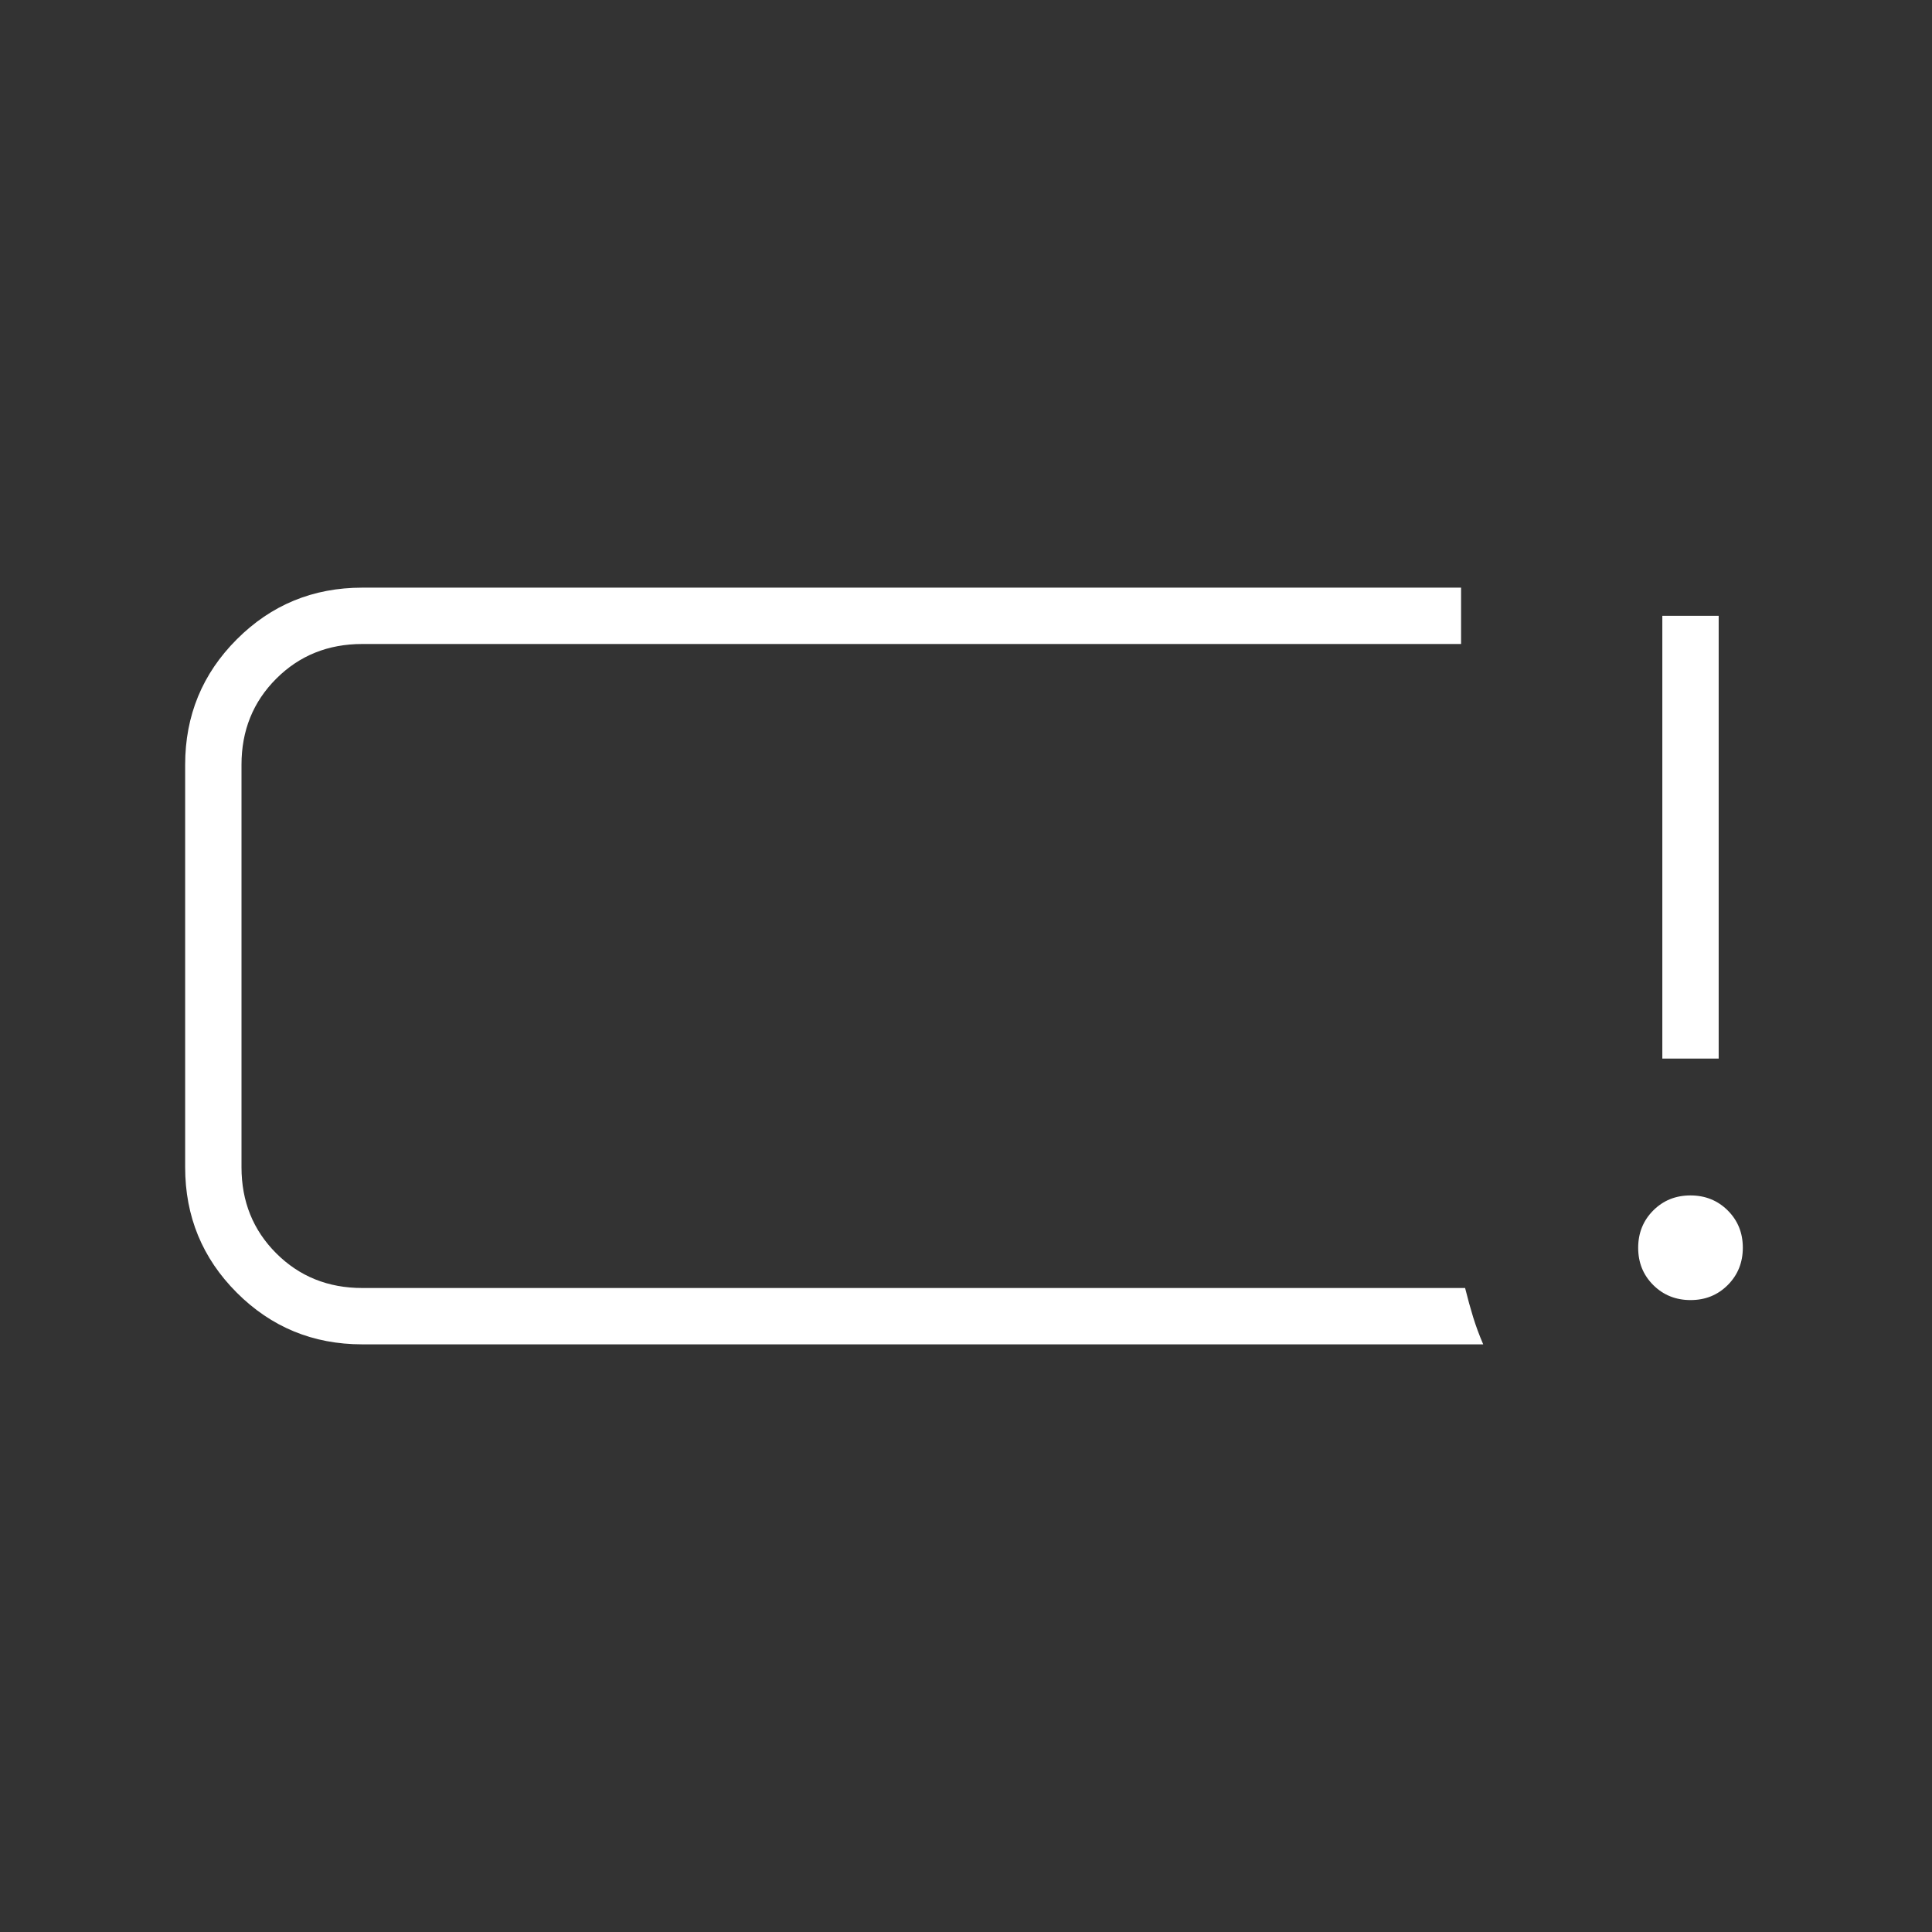 <svg xmlns="http://www.w3.org/2000/svg" height="24px" viewBox="0 -960 960 960" width="24px" fill="#FFFFFF"><rect x="0" y="-960" width="960" height="960" fill="#333333" stroke="none"/><path d="M840.04-314q-11.04 0-18.54-7.46-7.5-7.47-7.5-18.5 0-11.04 7.46-18.54 7.47-7.5 18.5-7.5 11.04 0 18.54 7.46 7.5 7.47 7.5 18.5 0 11.04-7.46 18.54-7.47 7.5-18.5 7.5ZM826-434v-220h28v220h-28Zm-89 142H180q-36.67 0-62.33-25.67Q92-343.33 92-380v-200q0-36.67 25.67-62.33Q143.33-668 180-668h546v28H180q-25.5 0-42.75 17.25T120-580v200q0 25.5 17.25 42.75T180-320h548q2 8 4 14.5t5 13.5Zm-617-28v-320 320Z"/></svg>